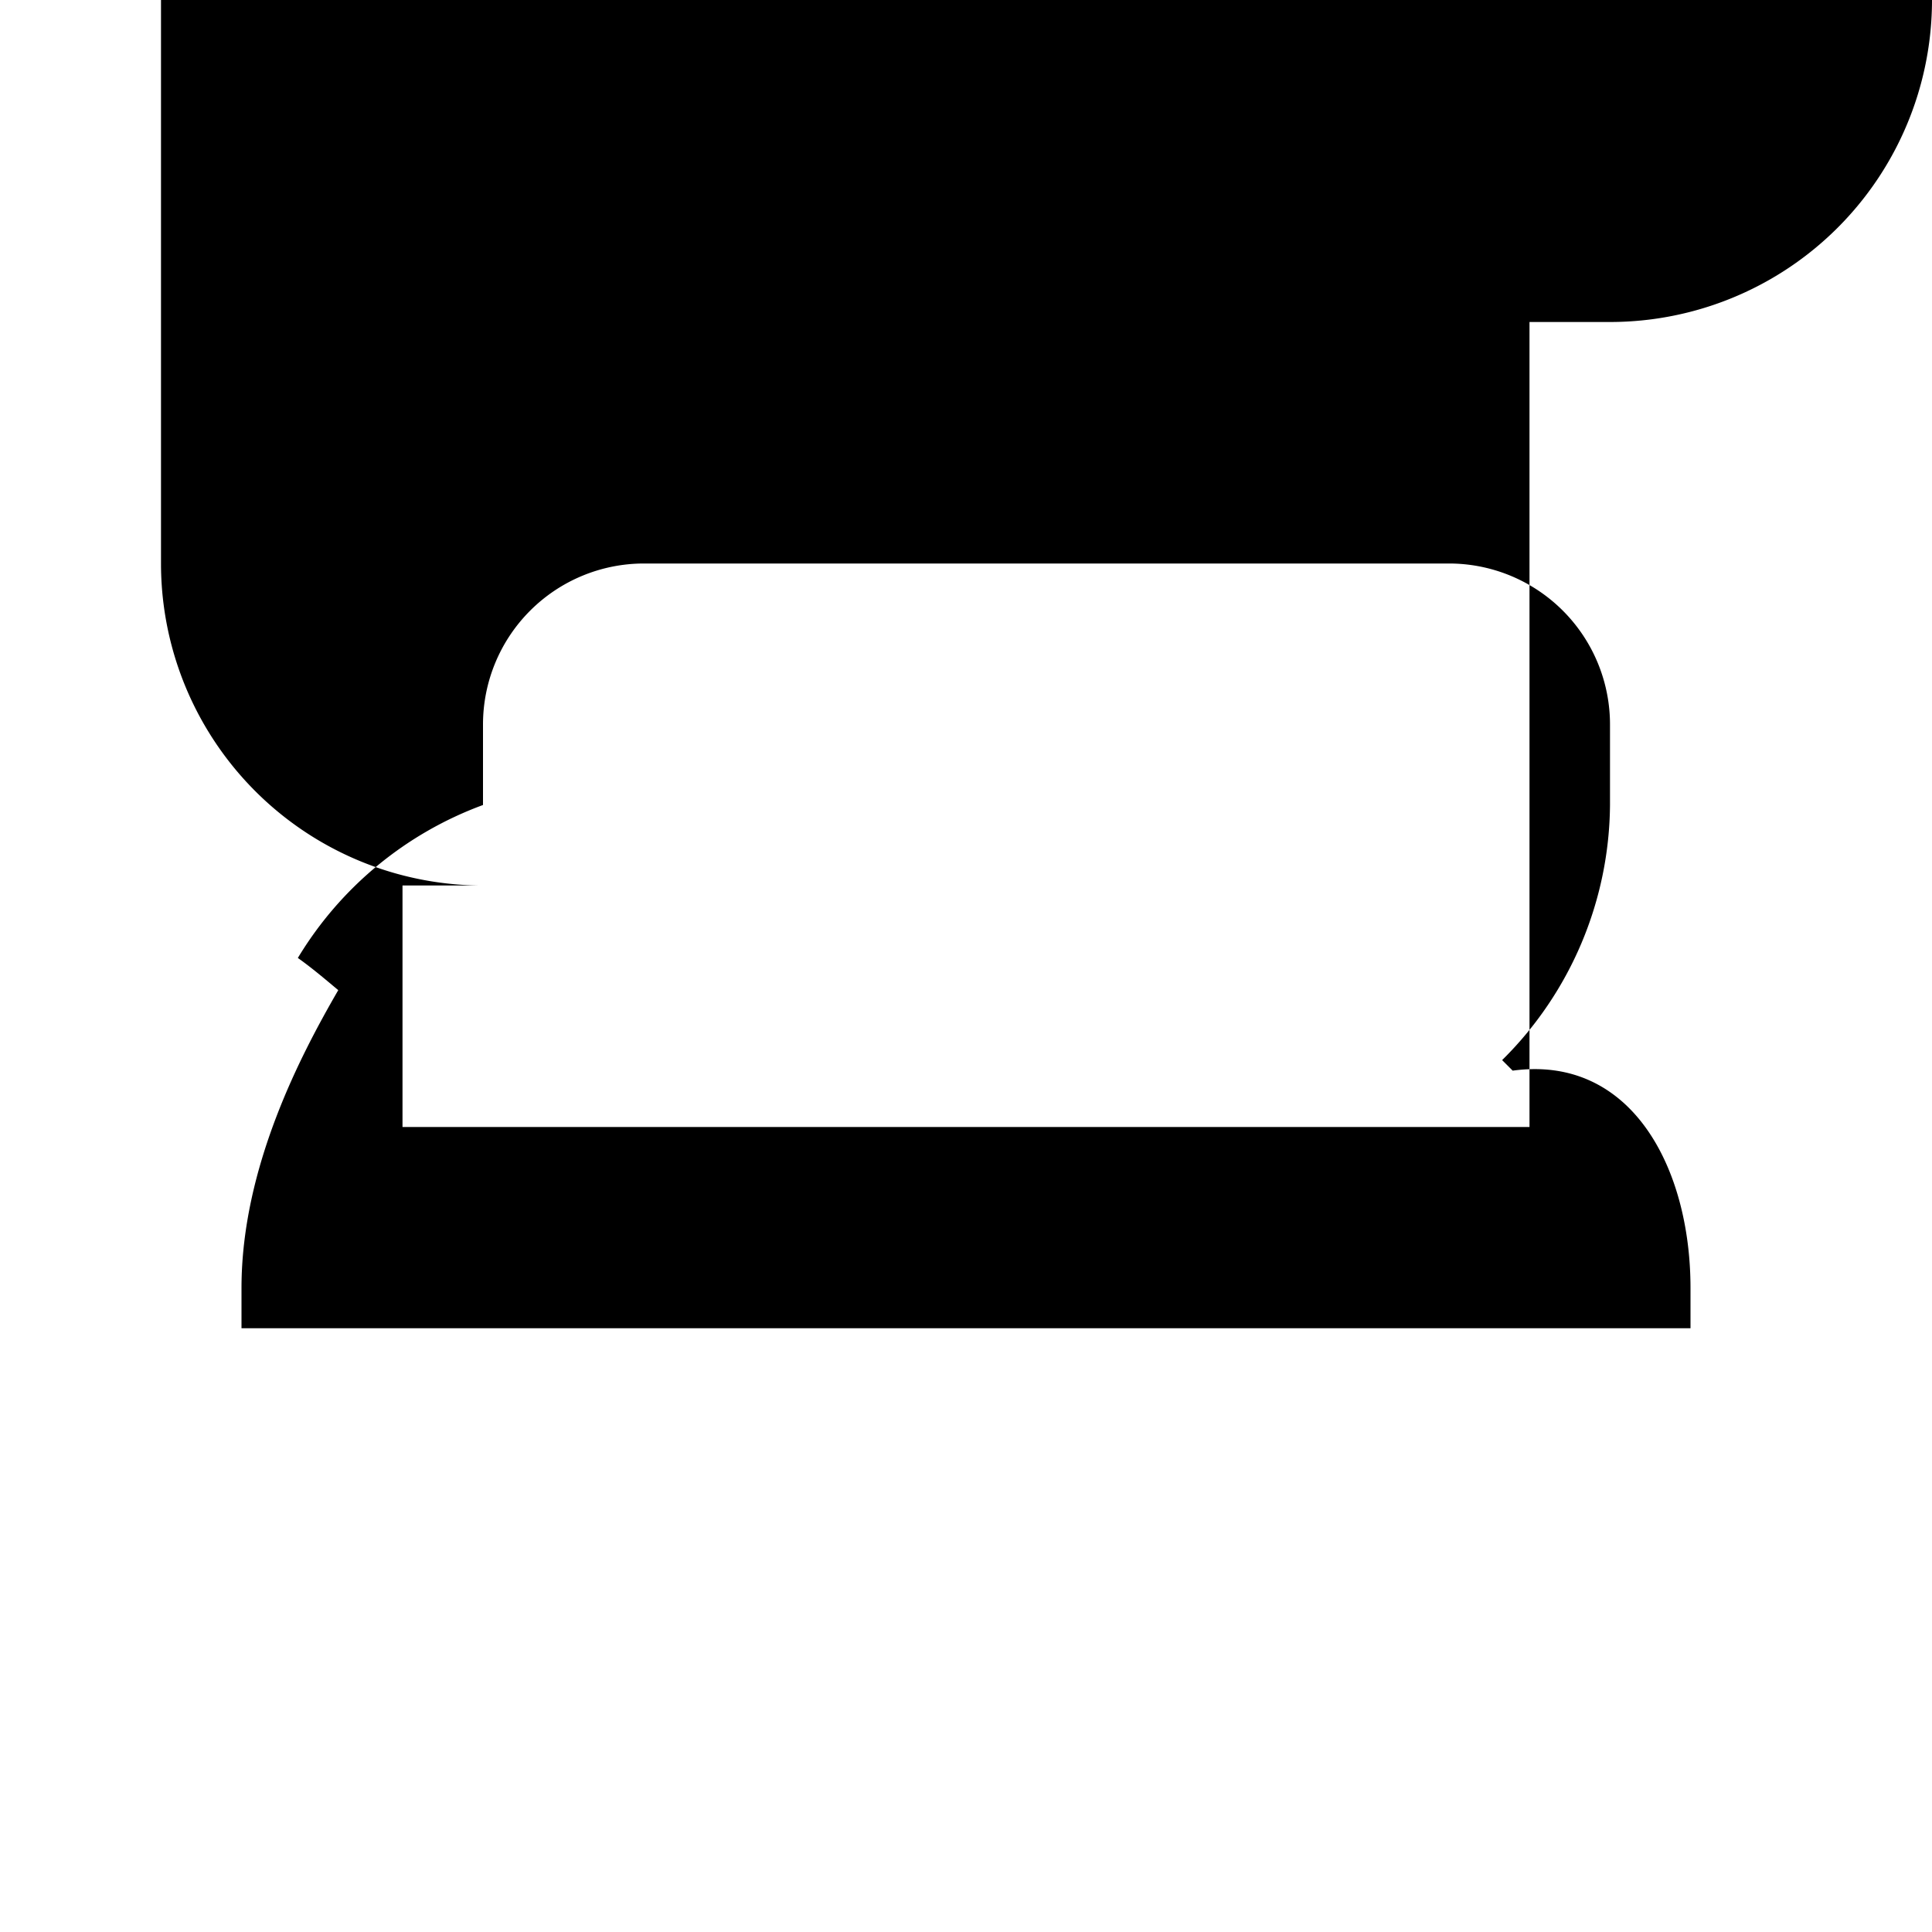 <svg xmlns="http://www.w3.org/2000/svg" class="icon icon-trophy-cup" viewBox="0 0 24 24">
    <path d="M0 0h24v24H0z" fill="none"/>
    <path d="M2 3v4a4 4 0 0 0 4 4H5v3h14V4h1a4 4 0 0 0 4-4H2zm4 7V9a2 2 0 0 1 2-2h10a2 2 0 0 1 2 2v1a4.5 4.5 0 0 1 -1.34 3.169l.131.131C20.261 13.1 21 14.5 21 16v.5L3 16.5V16c0-1.5 .739-2.9 1.202-3.7-.163-.136-.323-.273-.502-.4A4.5 4.5 0 0 1 6 10z"/>
</svg>